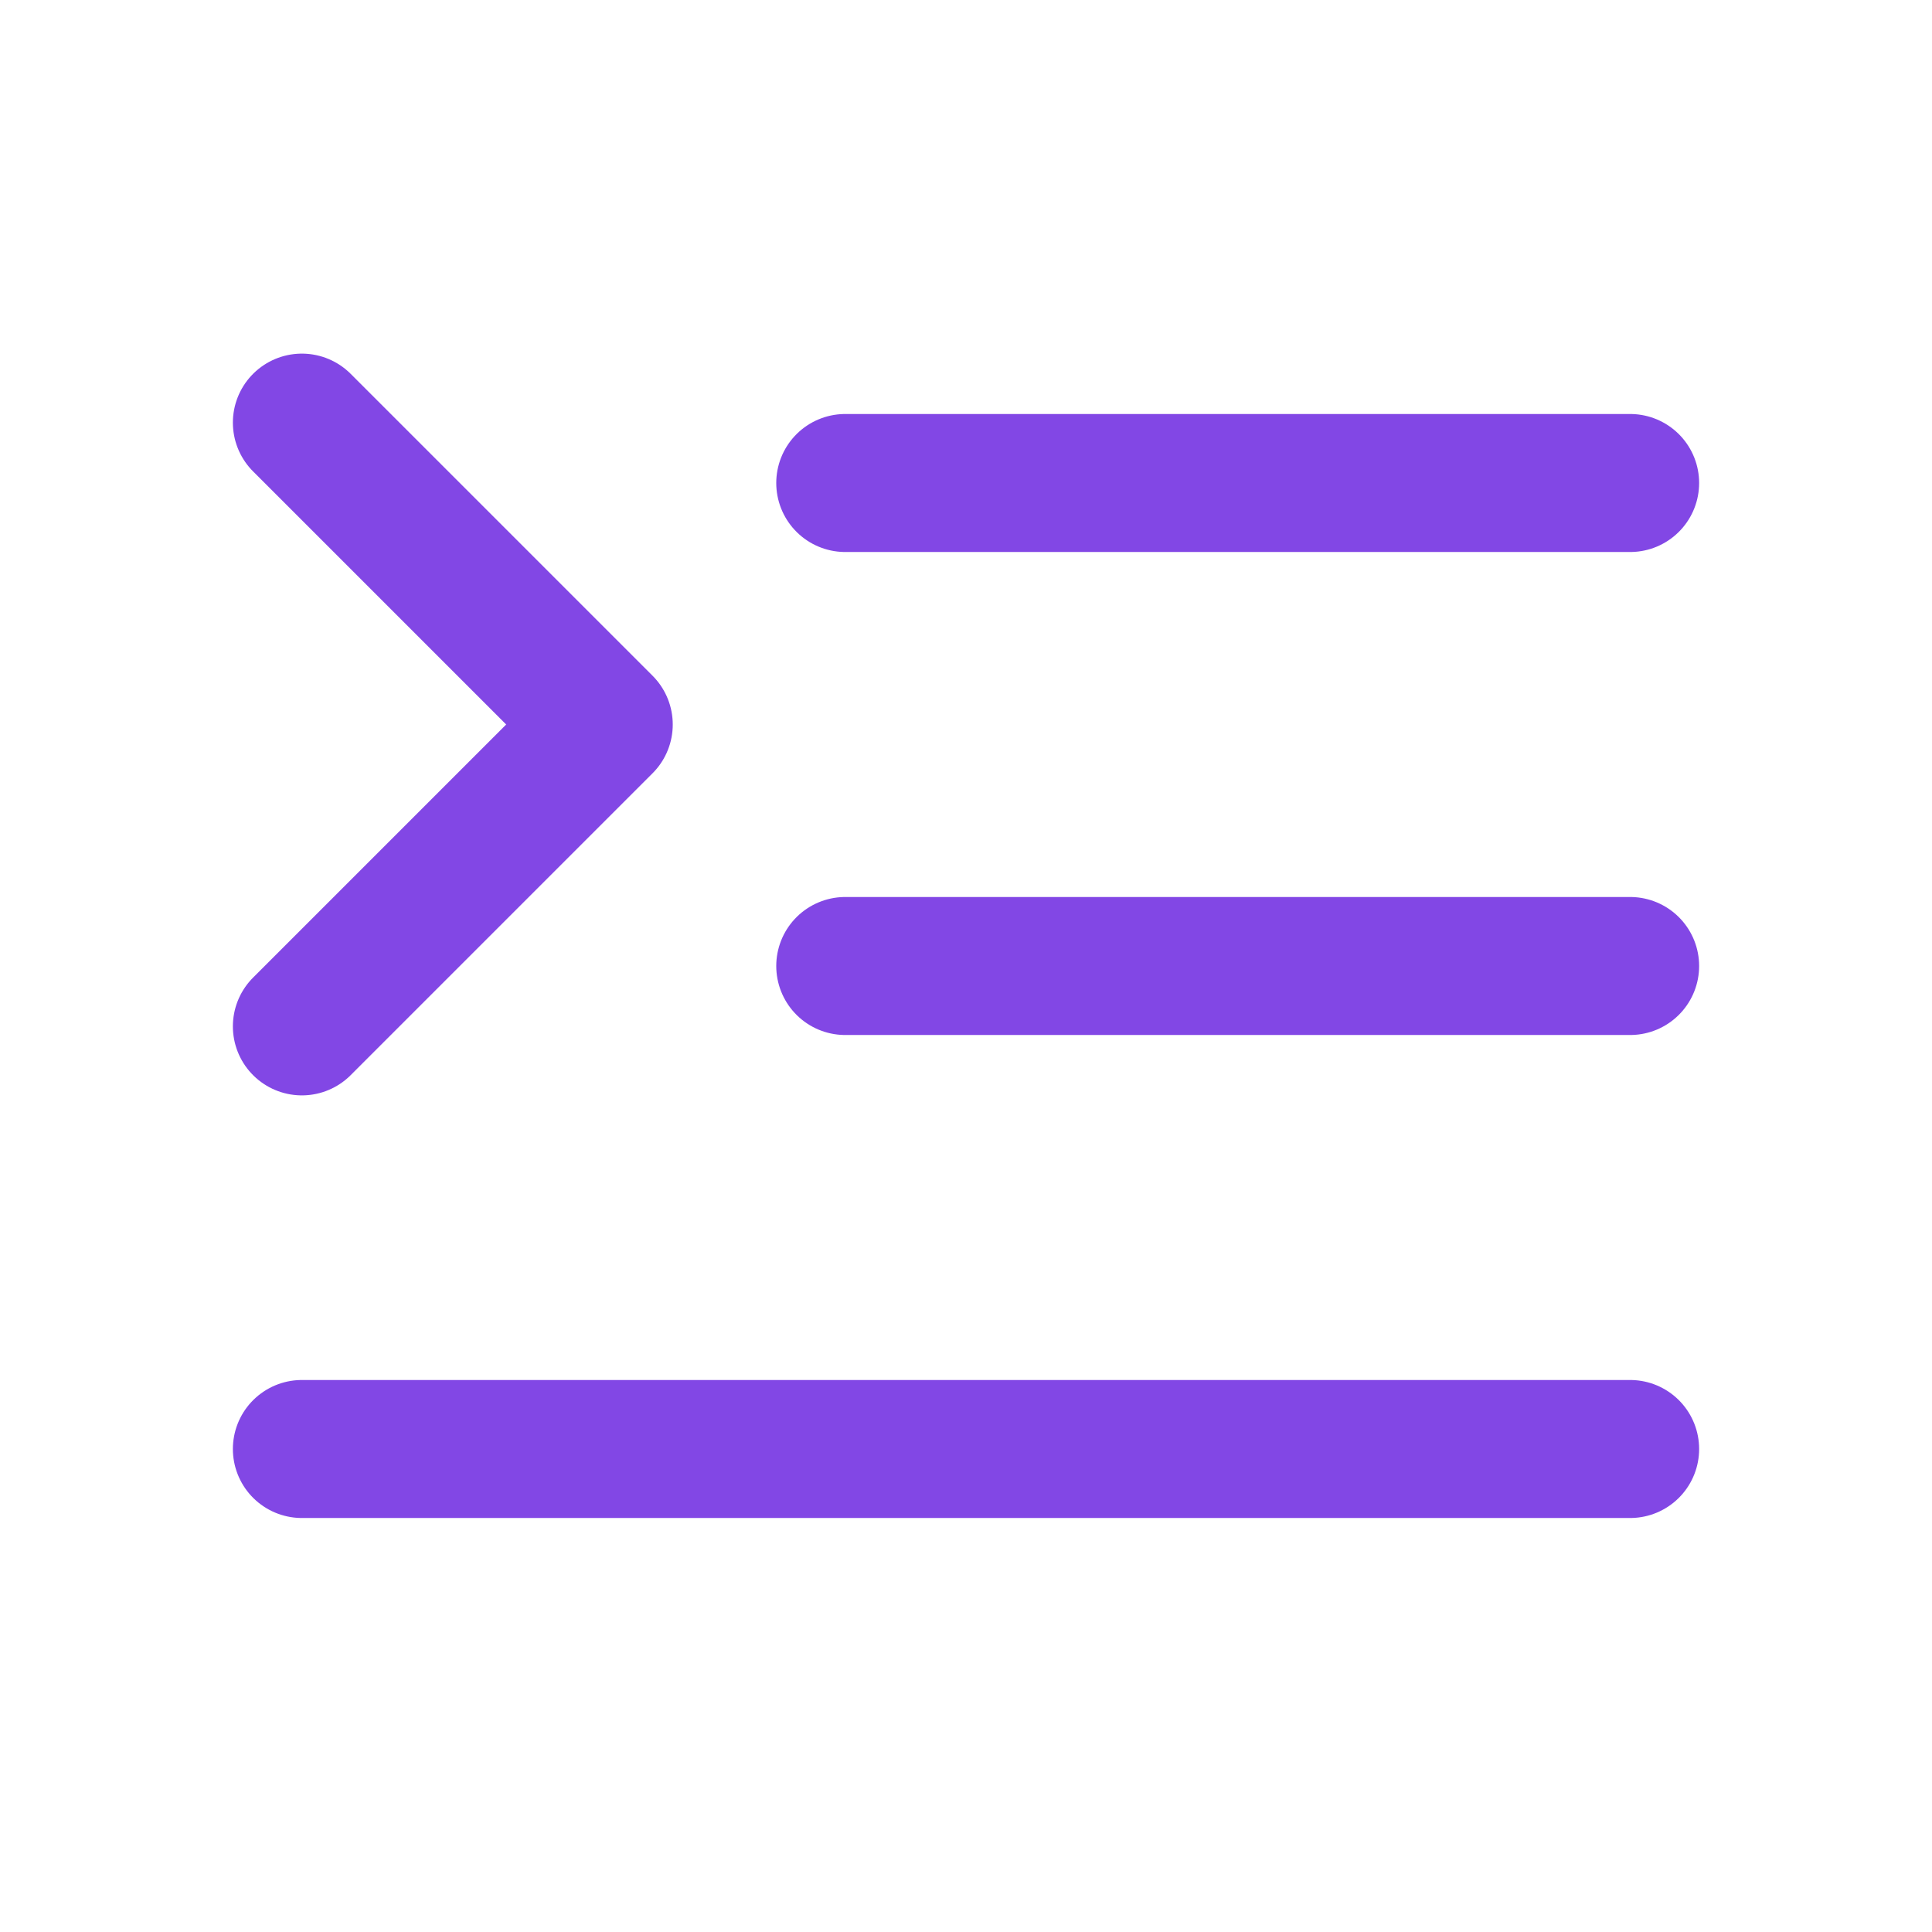 <svg width="28" height="28" viewBox="0 0 28 28" fill="none" xmlns="http://www.w3.org/2000/svg">
<path d="M12.25 14H23.625" stroke="#8247E5" stroke-width="2" stroke-linecap="round" stroke-linejoin="round"/>
<path d="M12.25 7H23.625" stroke="#8247E5" stroke-width="2" stroke-linecap="round" stroke-linejoin="round"/>
<path d="M4.375 21H23.625" stroke="#8247E5" stroke-width="2" stroke-linecap="round" stroke-linejoin="round"/>
<path d="M4.375 6.125L8.75 10.5L4.375 14.875" stroke="#8247E5" stroke-width="2" stroke-linecap="round" stroke-linejoin="round"/>
</svg>
